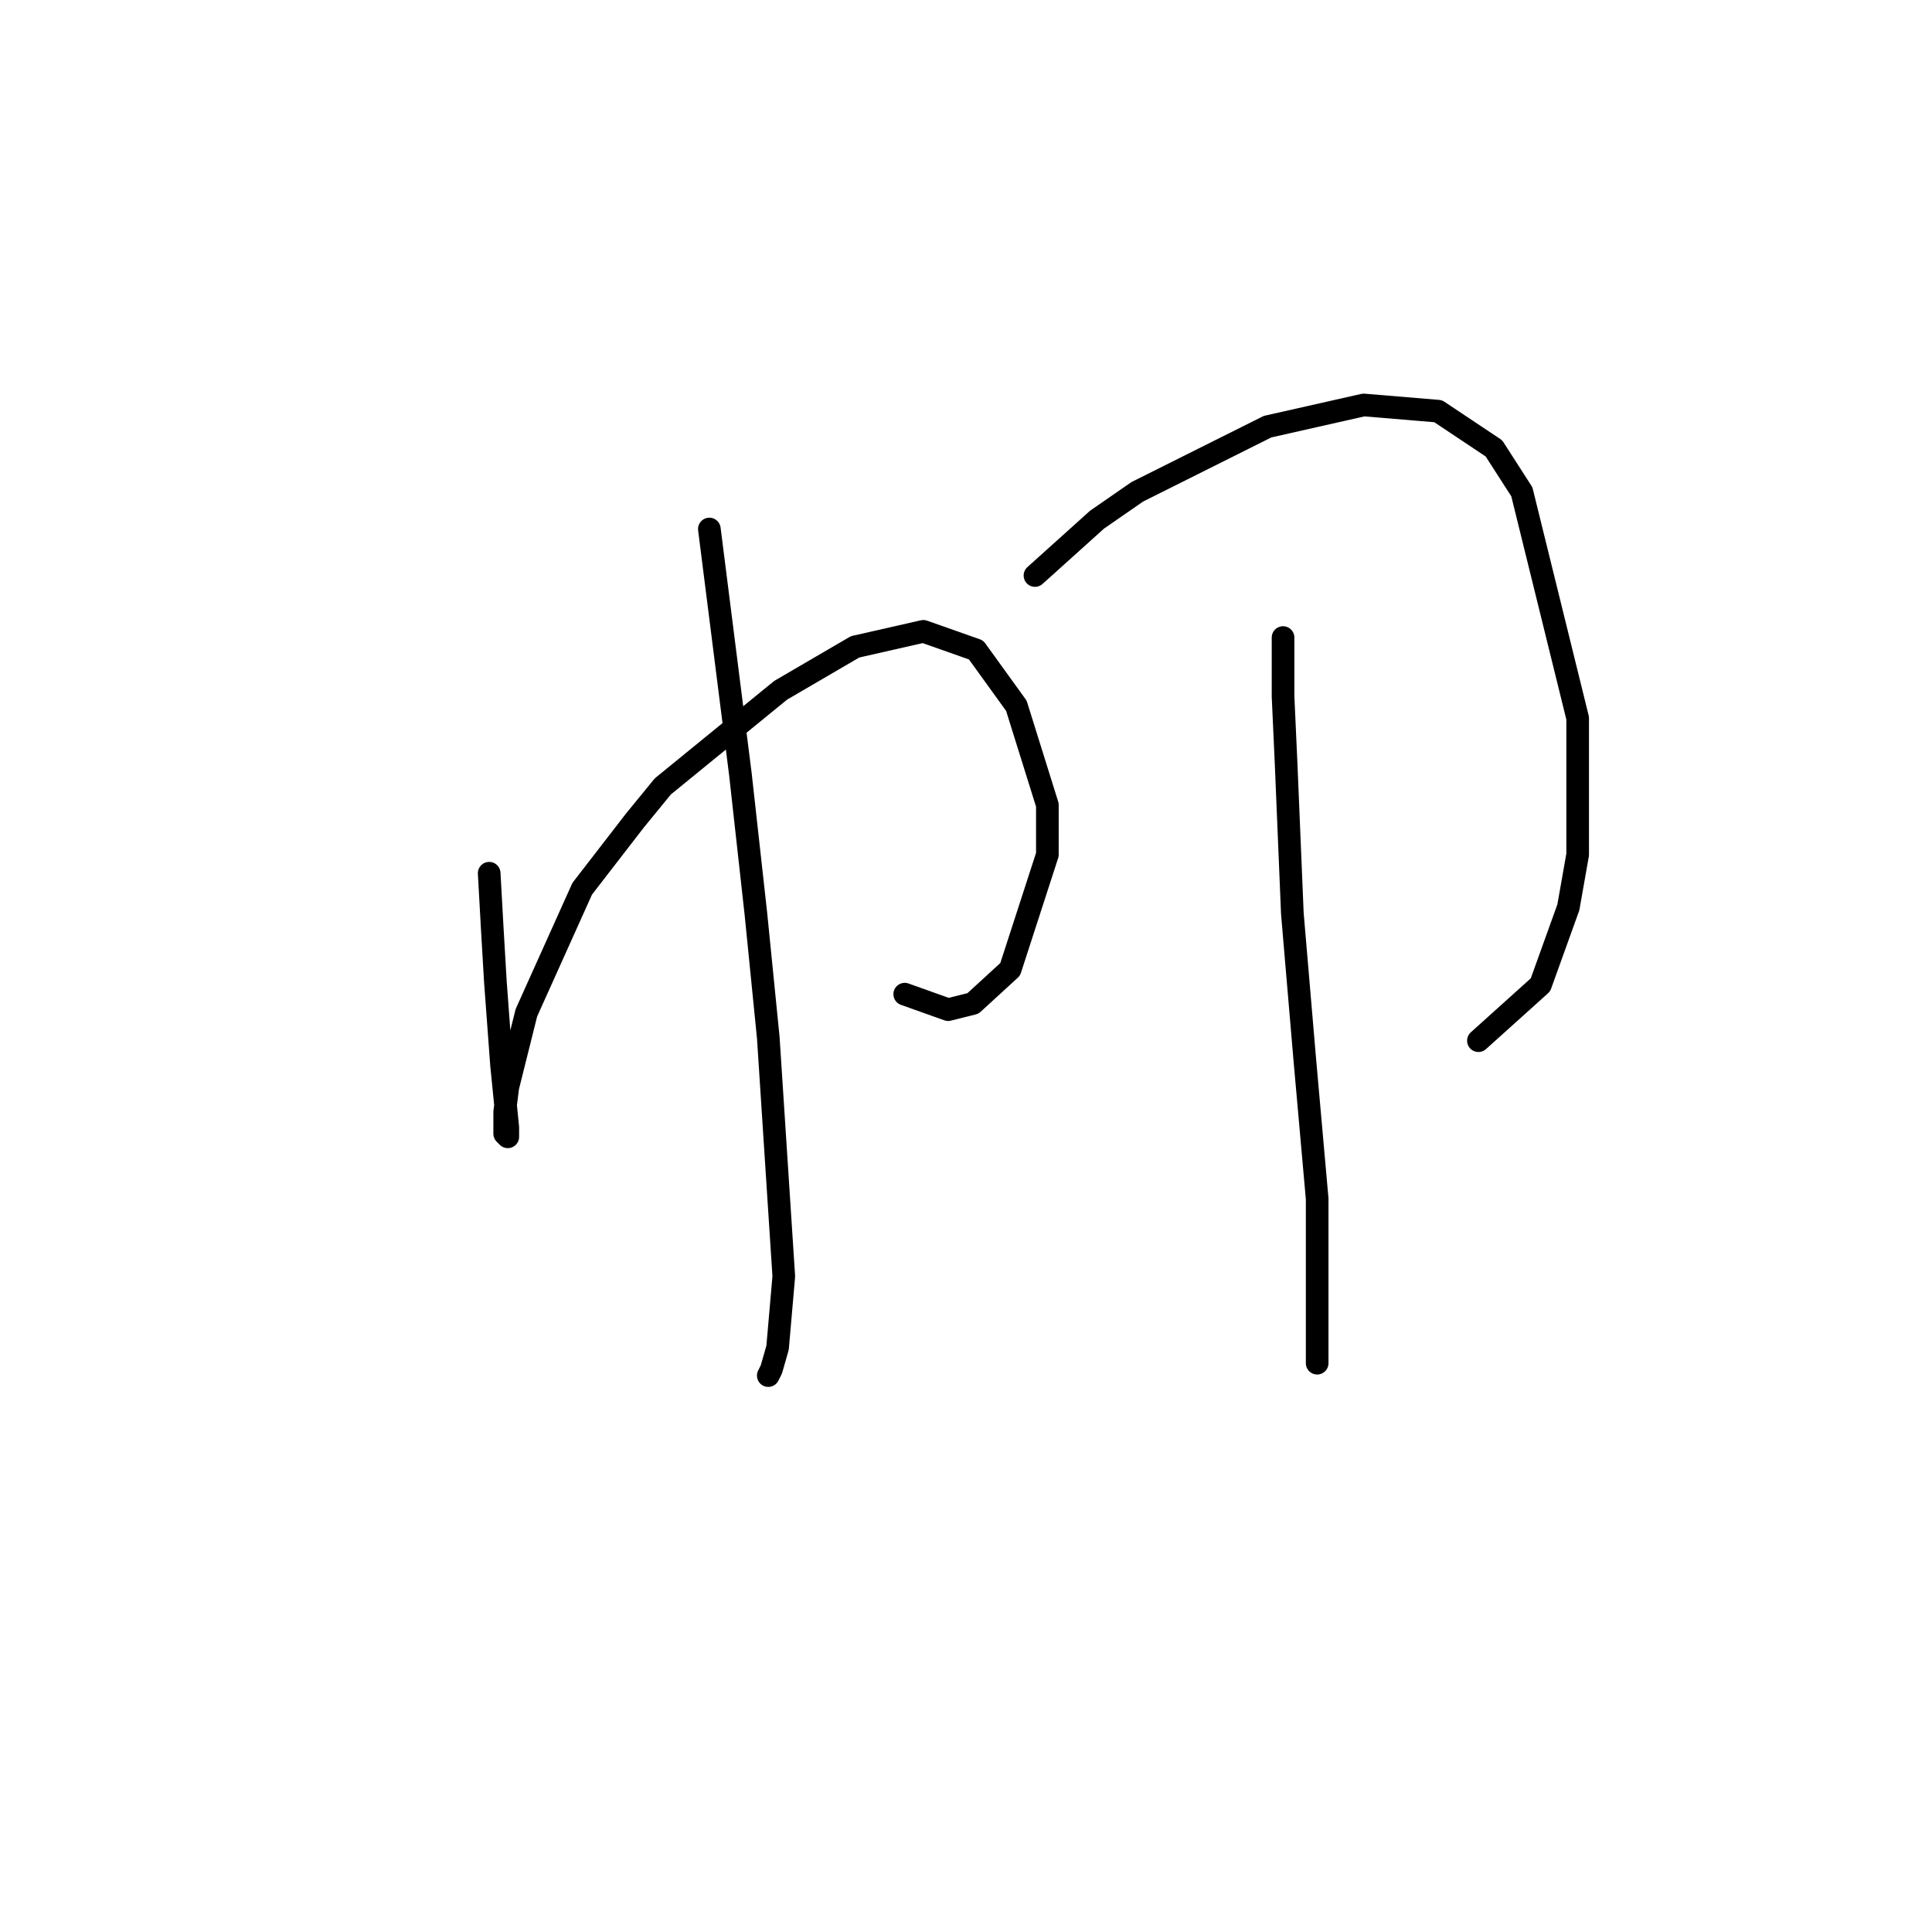 <?xml version="1.0" standalone="no"?>
    <svg width="256" height="256" xmlns="http://www.w3.org/2000/svg" version="1.1">
    <polyline stroke="black" stroke-width="3" stroke-linecap="round" fill="transparent" stroke-linejoin="round" points="64.82 115.707 65.23 123.103 65.641 130.088 66.463 141.183 67.285 149.401 67.285 150.634 66.874 150.223 66.874 147.346 67.285 144.059 69.75 134.197 77.147 117.761 84.132 108.721 87.83 104.201 103.445 91.463 113.306 85.71 122.346 83.656 129.332 86.121 134.674 93.518 138.783 106.667 138.783 113.241 133.852 128.445 128.921 132.965 125.634 133.786 119.881 131.732 119.881 131.732 " />
        <polyline stroke="black" stroke-width="3" stroke-linecap="round" fill="transparent" stroke-linejoin="round" points="93.994 70.096 98.103 102.558 100.157 121.048 101.801 137.485 103.856 169.124 103.034 178.575 102.212 181.452 101.801 182.273 101.801 182.273 " />
        <polyline stroke="black" stroke-width="3" stroke-linecap="round" fill="transparent" stroke-linejoin="round" points="137.139 76.26 145.357 68.863 150.699 65.165 167.957 56.536 180.695 53.66 190.557 54.482 197.953 59.412 201.651 65.165 209.048 95.161 209.048 113.241 207.815 120.227 204.117 130.499 195.899 137.896 195.899 137.896 " />
        <polyline stroke="black" stroke-width="3" stroke-linecap="round" fill="transparent" stroke-linejoin="round" points="170.011 84.478 170.011 92.285 170.422 101.325 171.244 121.048 172.888 140.361 174.531 158.852 174.531 180.63 174.531 180.63 " />
        </svg>